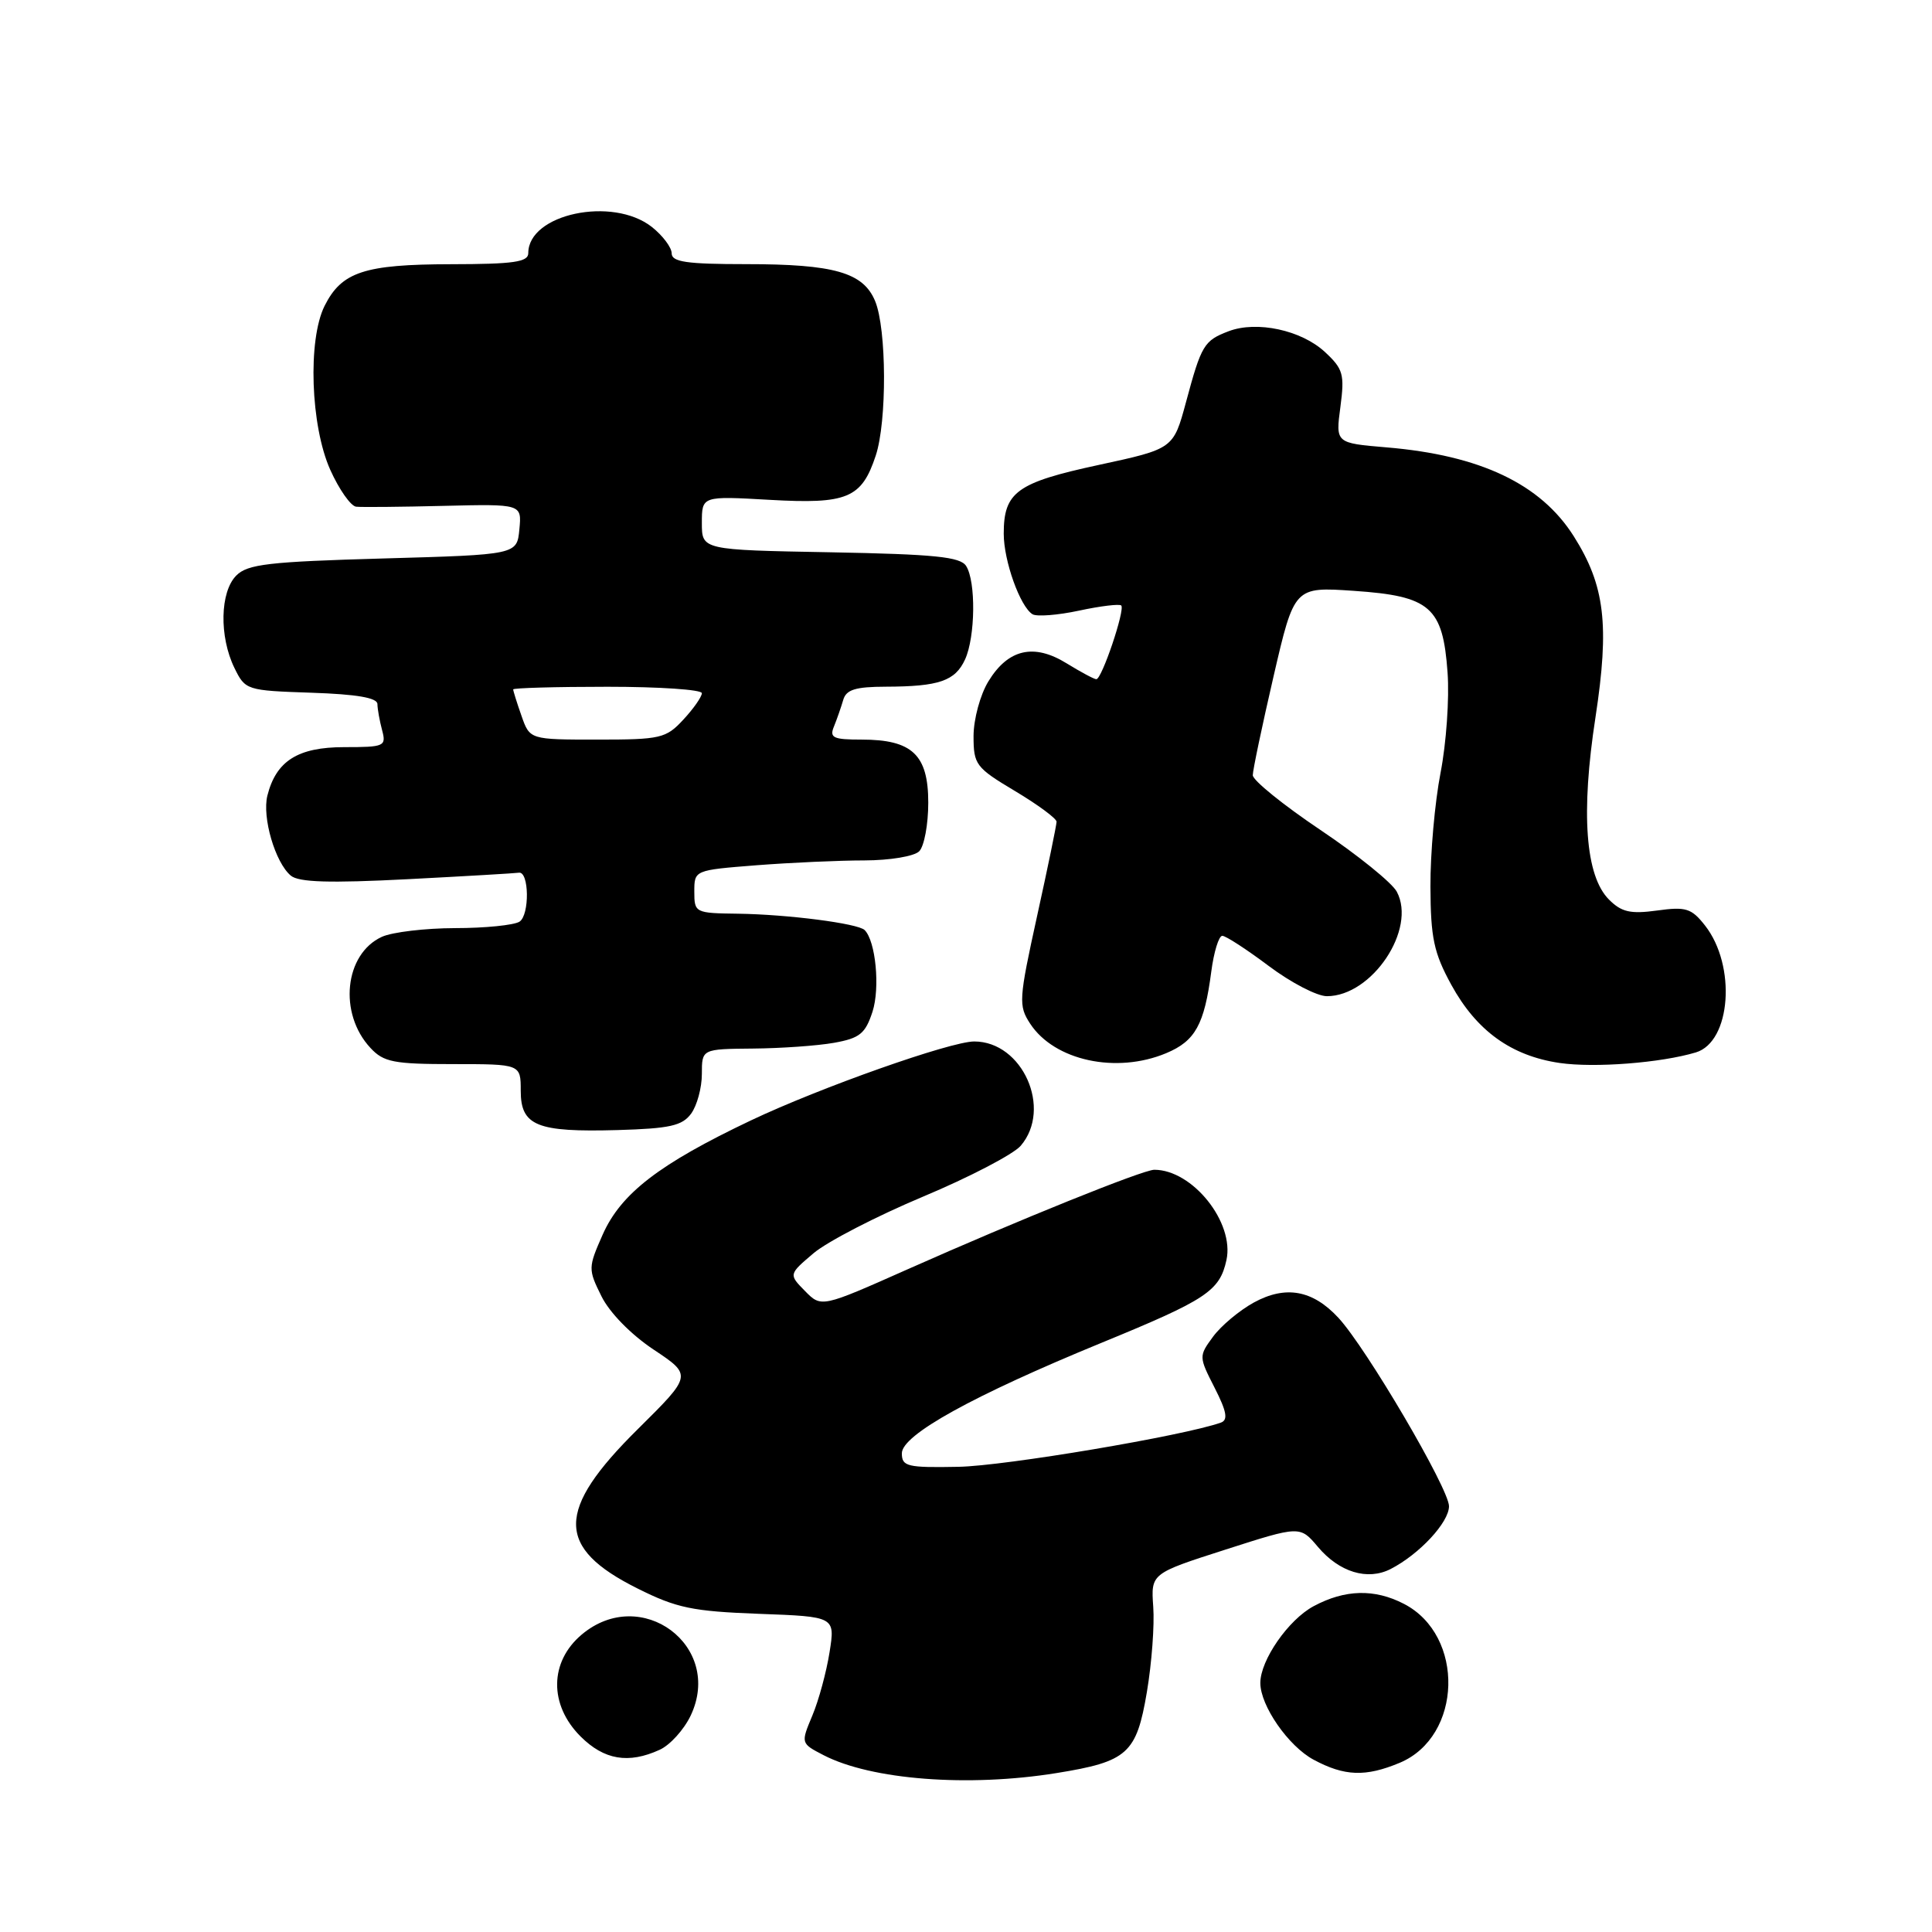 <?xml version="1.0" encoding="UTF-8" standalone="no"?>
<!DOCTYPE svg PUBLIC "-//W3C//DTD SVG 1.1//EN" "http://www.w3.org/Graphics/SVG/1.1/DTD/svg11.dtd" >
<svg xmlns="http://www.w3.org/2000/svg" xmlns:xlink="http://www.w3.org/1999/xlink" version="1.1" viewBox="0 0 256 256">
 <g >
 <path fill="currentColor"
d=" M 140.00 234.94 C 149.42 233.42 150.59 232.37 151.97 224.19 C 152.61 220.40 152.99 215.32 152.81 212.90 C 152.50 208.50 152.50 208.50 162.38 205.33 C 172.26 202.16 172.26 202.16 174.63 204.97 C 177.46 208.33 181.21 209.47 184.27 207.90 C 188.08 205.94 192.00 201.72 192.00 199.58 C 192.00 197.27 181.03 178.59 177.34 174.61 C 173.93 170.93 170.35 170.29 166.14 172.59 C 164.23 173.64 161.80 175.67 160.74 177.11 C 158.84 179.70 158.84 179.76 160.94 183.88 C 162.54 187.02 162.75 188.15 161.78 188.50 C 156.87 190.25 133.14 194.25 127.00 194.36 C 120.21 194.49 119.50 194.32 119.50 192.57 C 119.50 190.13 128.90 184.93 146.00 177.91 C 159.87 172.22 161.61 171.07 162.51 166.97 C 163.60 161.99 158.02 155.00 152.95 155.00 C 151.46 155.00 134.88 161.69 120.28 168.18 C 108.83 173.27 108.83 173.27 106.66 171.06 C 104.50 168.86 104.50 168.86 107.81 166.05 C 109.64 164.51 116.16 161.14 122.31 158.56 C 128.47 155.98 134.29 152.94 135.25 151.82 C 139.46 146.91 135.49 138.00 129.09 138.00 C 125.95 138.00 108.69 144.10 99.50 148.46 C 87.34 154.24 82.27 158.14 79.85 163.61 C 77.93 167.96 77.92 168.18 79.69 171.75 C 80.76 173.92 83.58 176.81 86.61 178.83 C 91.72 182.23 91.72 182.23 84.51 189.37 C 73.62 200.14 73.61 205.06 84.47 210.48 C 89.66 213.08 91.77 213.51 100.56 213.84 C 110.67 214.21 110.67 214.21 109.92 218.93 C 109.51 221.52 108.49 225.30 107.64 227.32 C 106.10 231.00 106.10 231.00 109.13 232.57 C 115.46 235.84 128.29 236.83 140.00 234.94 Z  M 185.47 233.58 C 193.78 230.10 194.14 216.71 186.03 212.52 C 182.13 210.50 178.21 210.60 174.06 212.83 C 170.72 214.62 167.00 219.98 167.00 223.00 C 167.00 226.02 170.72 231.38 174.06 233.17 C 178.16 235.37 180.94 235.47 185.47 233.58 Z  M 87.40 231.86 C 88.78 231.24 90.63 229.19 91.52 227.32 C 95.89 218.10 84.95 209.96 77.08 216.59 C 72.80 220.19 72.73 225.89 76.92 230.08 C 80.04 233.20 83.27 233.75 87.40 231.86 Z  M 91.58 147.56 C 92.36 146.49 93.00 144.13 93.00 142.31 C 93.00 139.00 93.00 139.00 99.75 138.94 C 103.46 138.91 108.30 138.57 110.50 138.18 C 113.92 137.57 114.66 136.97 115.61 134.06 C 116.63 130.90 116.04 124.71 114.57 123.24 C 113.69 122.36 104.37 121.16 97.75 121.07 C 92.11 121.00 92.00 120.94 92.00 118.15 C 92.00 115.30 92.00 115.30 100.25 114.65 C 104.79 114.30 111.22 114.01 114.55 114.01 C 117.91 114.00 121.13 113.47 121.80 112.80 C 122.46 112.14 123.00 109.24 123.00 106.36 C 123.00 100.01 120.87 98.00 114.17 98.00 C 110.39 98.00 109.88 97.76 110.51 96.25 C 110.90 95.29 111.45 93.71 111.73 92.75 C 112.12 91.38 113.34 91.00 117.37 90.99 C 124.44 90.97 126.57 90.23 127.88 87.37 C 129.24 84.38 129.33 77.06 128.02 75.00 C 127.26 73.78 123.85 73.44 110.04 73.18 C 93.00 72.87 93.00 72.87 93.00 69.30 C 93.00 65.72 93.00 65.72 101.96 66.23 C 112.27 66.82 114.17 66.03 116.04 60.37 C 117.54 55.84 117.49 43.59 115.96 39.90 C 114.39 36.10 110.53 35.00 98.85 35.00 C 90.98 35.00 89.00 34.71 89.00 33.57 C 89.00 32.79 87.81 31.21 86.37 30.07 C 81.16 25.98 70.00 28.34 70.00 33.54 C 70.00 34.72 68.07 35.00 59.75 35.01 C 48.28 35.03 45.27 36.02 43.01 40.53 C 40.76 45.04 41.15 56.43 43.76 62.25 C 44.93 64.86 46.48 67.06 47.19 67.14 C 47.91 67.22 53.14 67.17 58.82 67.03 C 69.14 66.78 69.14 66.78 68.82 70.14 C 68.50 73.50 68.50 73.50 50.78 74.00 C 35.62 74.43 32.81 74.75 31.31 76.26 C 29.15 78.42 29.03 84.34 31.06 88.50 C 32.50 91.45 32.66 91.50 41.26 91.79 C 47.27 91.99 50.00 92.46 50.01 93.29 C 50.02 93.96 50.30 95.51 50.63 96.75 C 51.20 98.89 50.95 99.00 45.62 99.00 C 39.47 99.00 36.59 100.82 35.43 105.42 C 34.71 108.31 36.47 114.31 38.54 116.03 C 39.60 116.91 43.68 117.03 53.98 116.50 C 61.69 116.10 68.33 115.71 68.74 115.64 C 70.12 115.39 70.20 121.26 68.83 122.13 C 68.10 122.59 64.26 122.98 60.30 122.98 C 56.34 122.99 51.98 123.51 50.61 124.13 C 45.64 126.40 44.82 134.29 49.09 138.86 C 50.83 140.74 52.18 141.00 60.04 141.00 C 69.00 141.00 69.00 141.00 69.00 144.53 C 69.00 149.18 71.13 150.04 81.83 149.74 C 88.76 149.54 90.40 149.17 91.58 147.56 Z  M 224.71 139.45 C 229.37 138.05 230.10 127.95 225.92 122.63 C 224.13 120.35 223.39 120.12 219.57 120.65 C 216.04 121.13 214.86 120.86 213.20 119.20 C 210.07 116.07 209.45 107.74 211.41 95.04 C 213.28 82.80 212.66 77.59 208.54 71.07 C 204.16 64.13 196.15 60.32 183.73 59.28 C 176.97 58.71 176.97 58.71 177.61 53.92 C 178.18 49.59 177.98 48.89 175.56 46.64 C 172.43 43.74 166.53 42.47 162.80 43.89 C 159.54 45.13 159.19 45.70 157.15 53.29 C 155.48 59.47 155.48 59.47 145.57 61.61 C 134.72 63.95 133.00 65.20 133.00 70.72 C 133.00 74.32 135.16 80.36 136.81 81.39 C 137.37 81.73 140.15 81.52 142.99 80.91 C 145.82 80.30 148.33 80.00 148.57 80.23 C 149.11 80.77 146.00 90.00 145.27 90.00 C 144.98 90.00 143.21 89.05 141.34 87.90 C 136.99 85.21 133.58 86.00 130.97 90.28 C 129.88 92.06 129.01 95.29 129.00 97.52 C 129.00 101.32 129.29 101.71 134.50 104.82 C 137.53 106.63 140.00 108.46 140.00 108.88 C 140.00 109.31 138.84 114.93 137.42 121.38 C 134.99 132.45 134.94 133.25 136.50 135.64 C 139.71 140.54 147.91 142.32 154.53 139.55 C 158.38 137.94 159.58 135.77 160.50 128.75 C 160.84 126.14 161.50 124.00 161.96 124.00 C 162.42 124.00 165.19 125.80 168.12 128.00 C 171.05 130.20 174.51 132.00 175.82 132.00 C 181.80 132.00 187.74 123.12 185.08 118.15 C 184.45 116.97 179.90 113.29 174.97 109.98 C 170.03 106.66 166.00 103.40 166.00 102.72 C 166.00 102.05 167.24 96.16 168.75 89.63 C 171.50 77.75 171.50 77.75 179.39 78.29 C 189.53 78.98 191.19 80.43 191.81 89.12 C 192.06 92.52 191.64 98.50 190.88 102.40 C 190.12 106.31 189.52 113.10 189.54 117.50 C 189.57 124.29 189.99 126.26 192.31 130.50 C 195.65 136.59 200.25 139.91 206.67 140.85 C 211.31 141.52 220.07 140.84 224.71 139.45 Z  M 69.10 94.85 C 68.49 93.12 68.00 91.54 68.00 91.35 C 68.00 91.16 73.62 91.00 80.50 91.00 C 87.38 91.00 93.00 91.38 93.00 91.85 C 93.00 92.32 91.90 93.90 90.55 95.35 C 88.25 97.84 87.54 98.00 79.15 98.00 C 70.20 98.00 70.20 98.00 69.10 94.85 Z "/>
</g>
</svg>